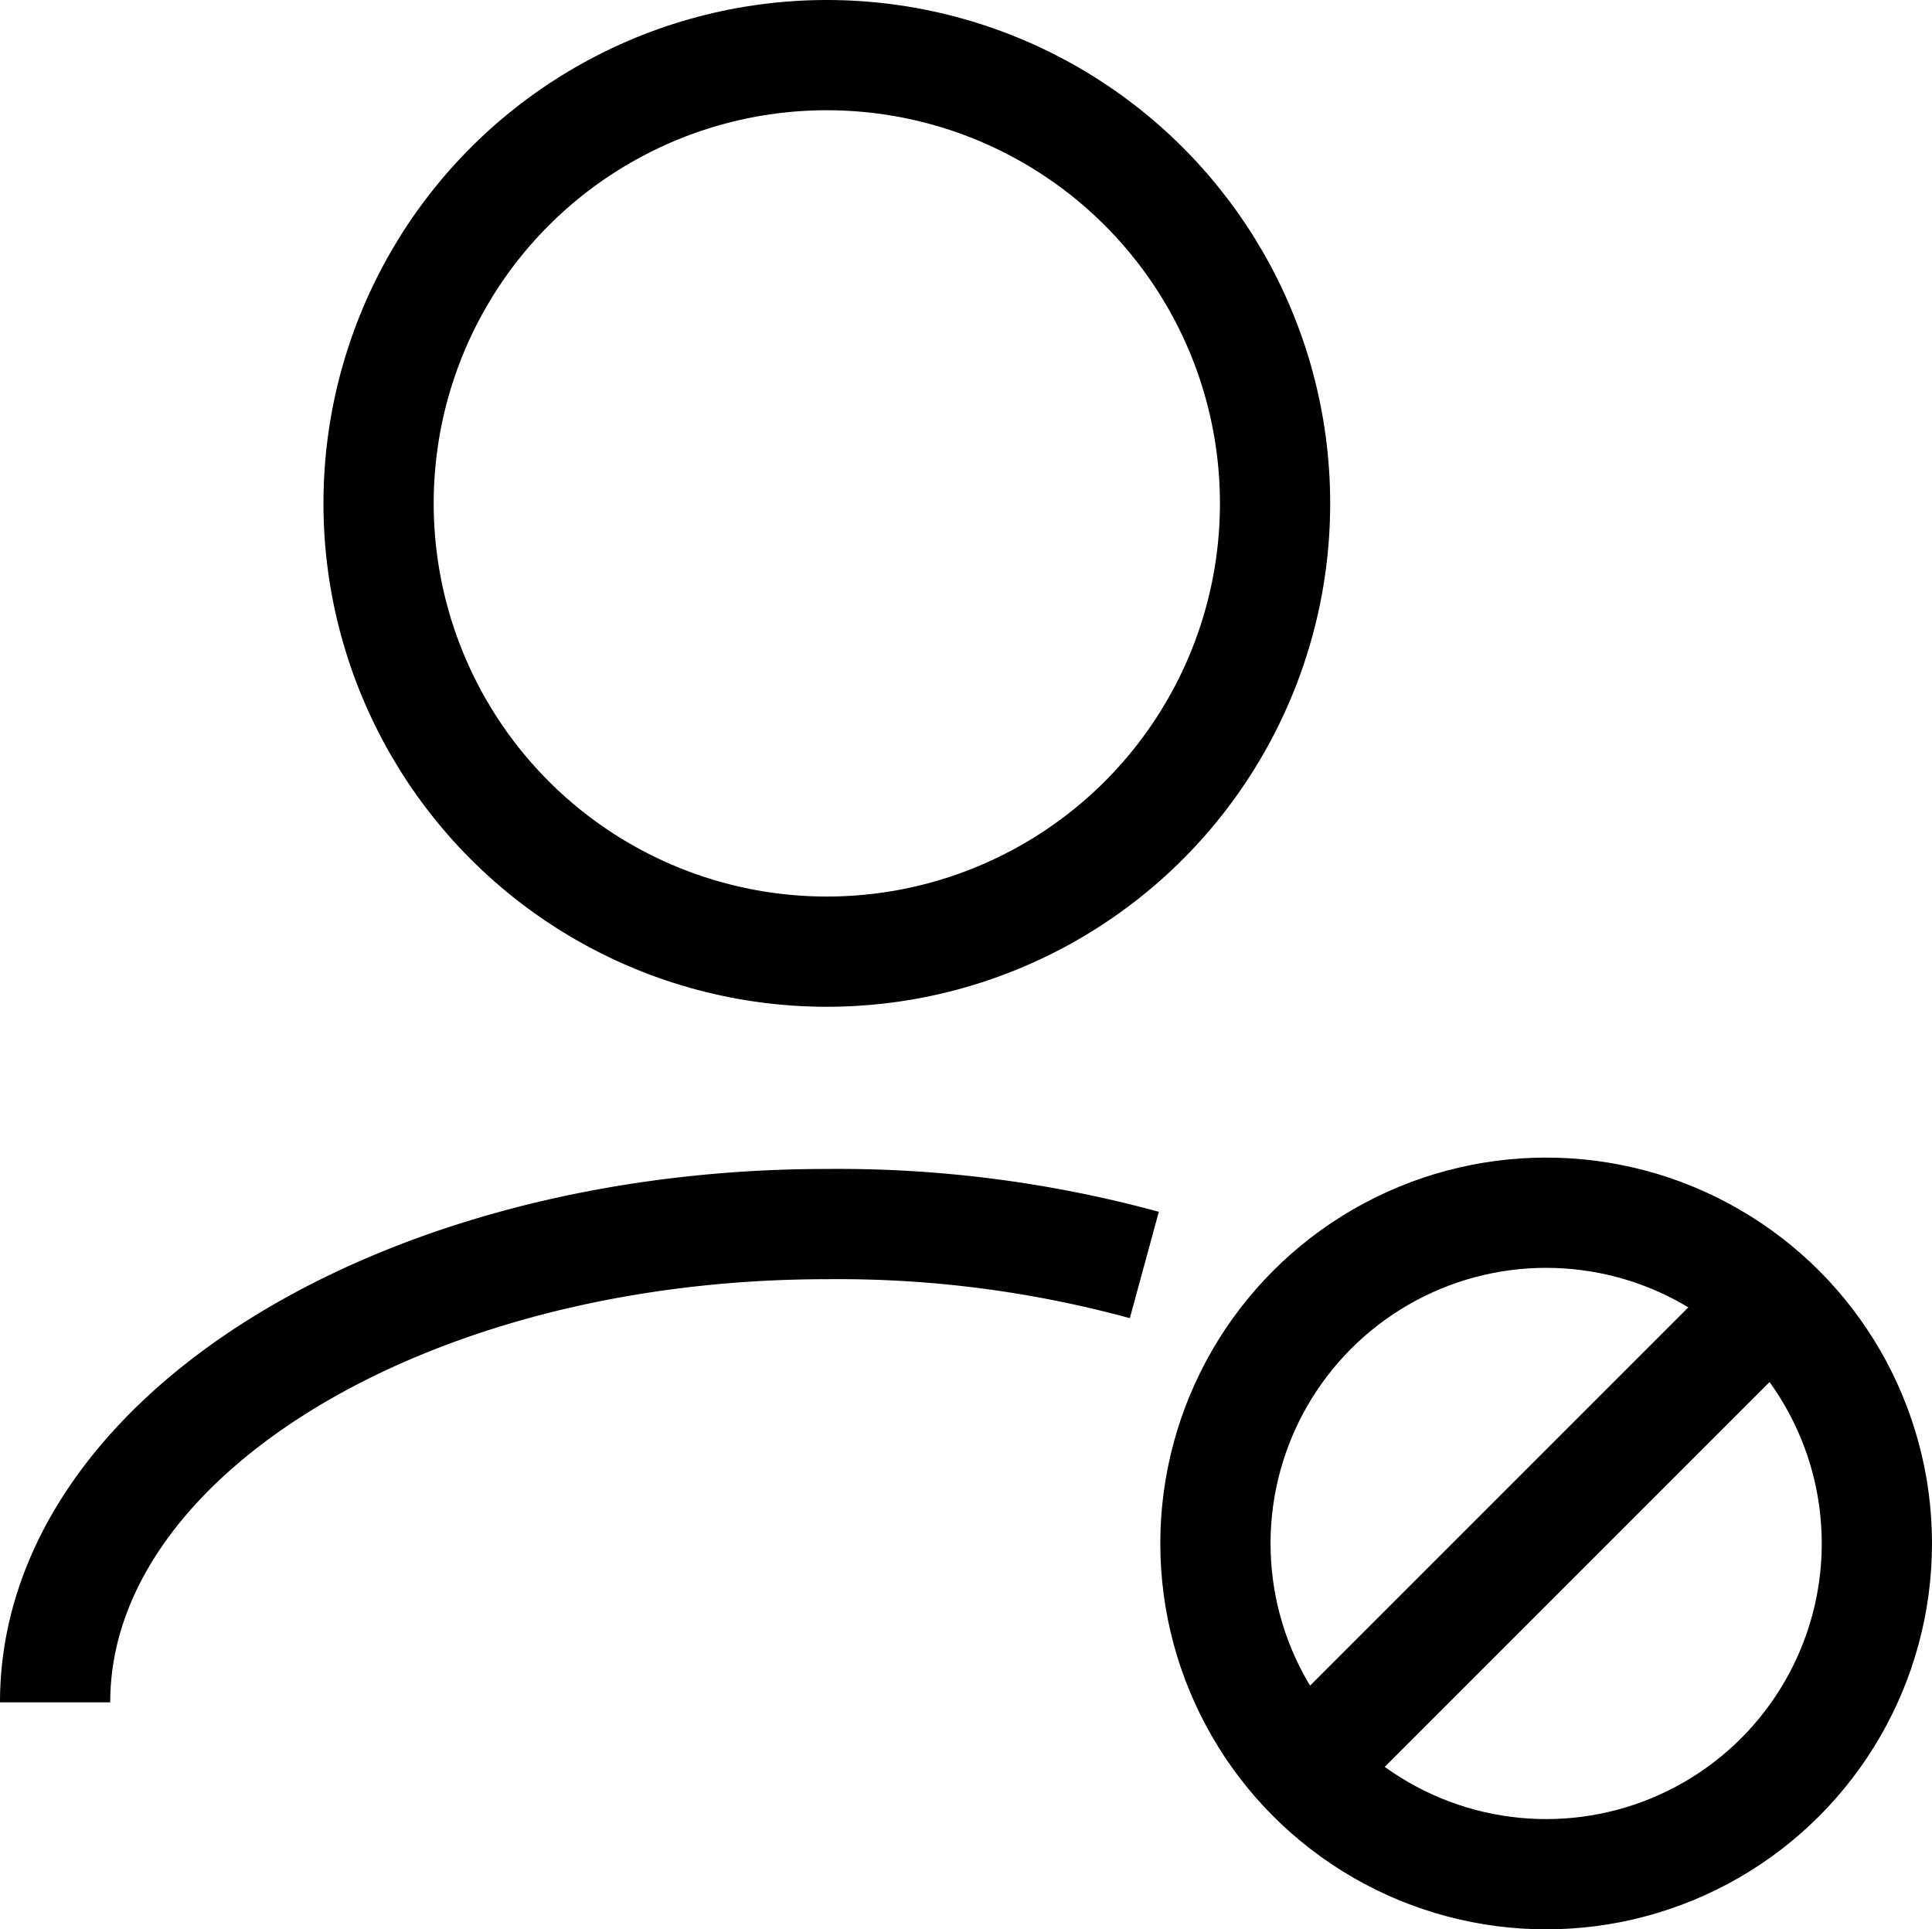 <svg xmlns="http://www.w3.org/2000/svg" width="17.525" height="17.5" viewBox="0 0 17.525 17.5">
  <g id="account" transform="translate(-5.507 -828.968)">
    <circle id="Ellipse_201" data-name="Ellipse 201" cx="4.066" cy="4.066" r="4.066" transform="translate(8.941 829.468)" fill="none" stroke="#000" stroke-miterlimit="10" stroke-width="1"/>
    <path id="Path_21721" data-name="Path 21721" d="M15.887,836.794a10.551,10.551,0,0,0-2.88-.371c-3.865,0-7,1.943-7,4.338" transform="translate(0 3.648)" fill="none" stroke="#000" stroke-miterlimit="10" stroke-width="1"/>
    <g id="Ellipse_242" data-name="Ellipse 242" transform="translate(16.032 839.468)" fill="none" stroke="#000" stroke-width="1">
      <circle cx="3.5" cy="3.5" r="3.5" stroke="none"/>
      <circle cx="3.5" cy="3.5" r="3" fill="none"/>
    </g>
    <line id="Line_1008" data-name="Line 1008" y1="4.285" x2="4.285" transform="translate(17.317 840.753)" fill="none" stroke="#000" stroke-width="1"/>
  </g>
</svg>

